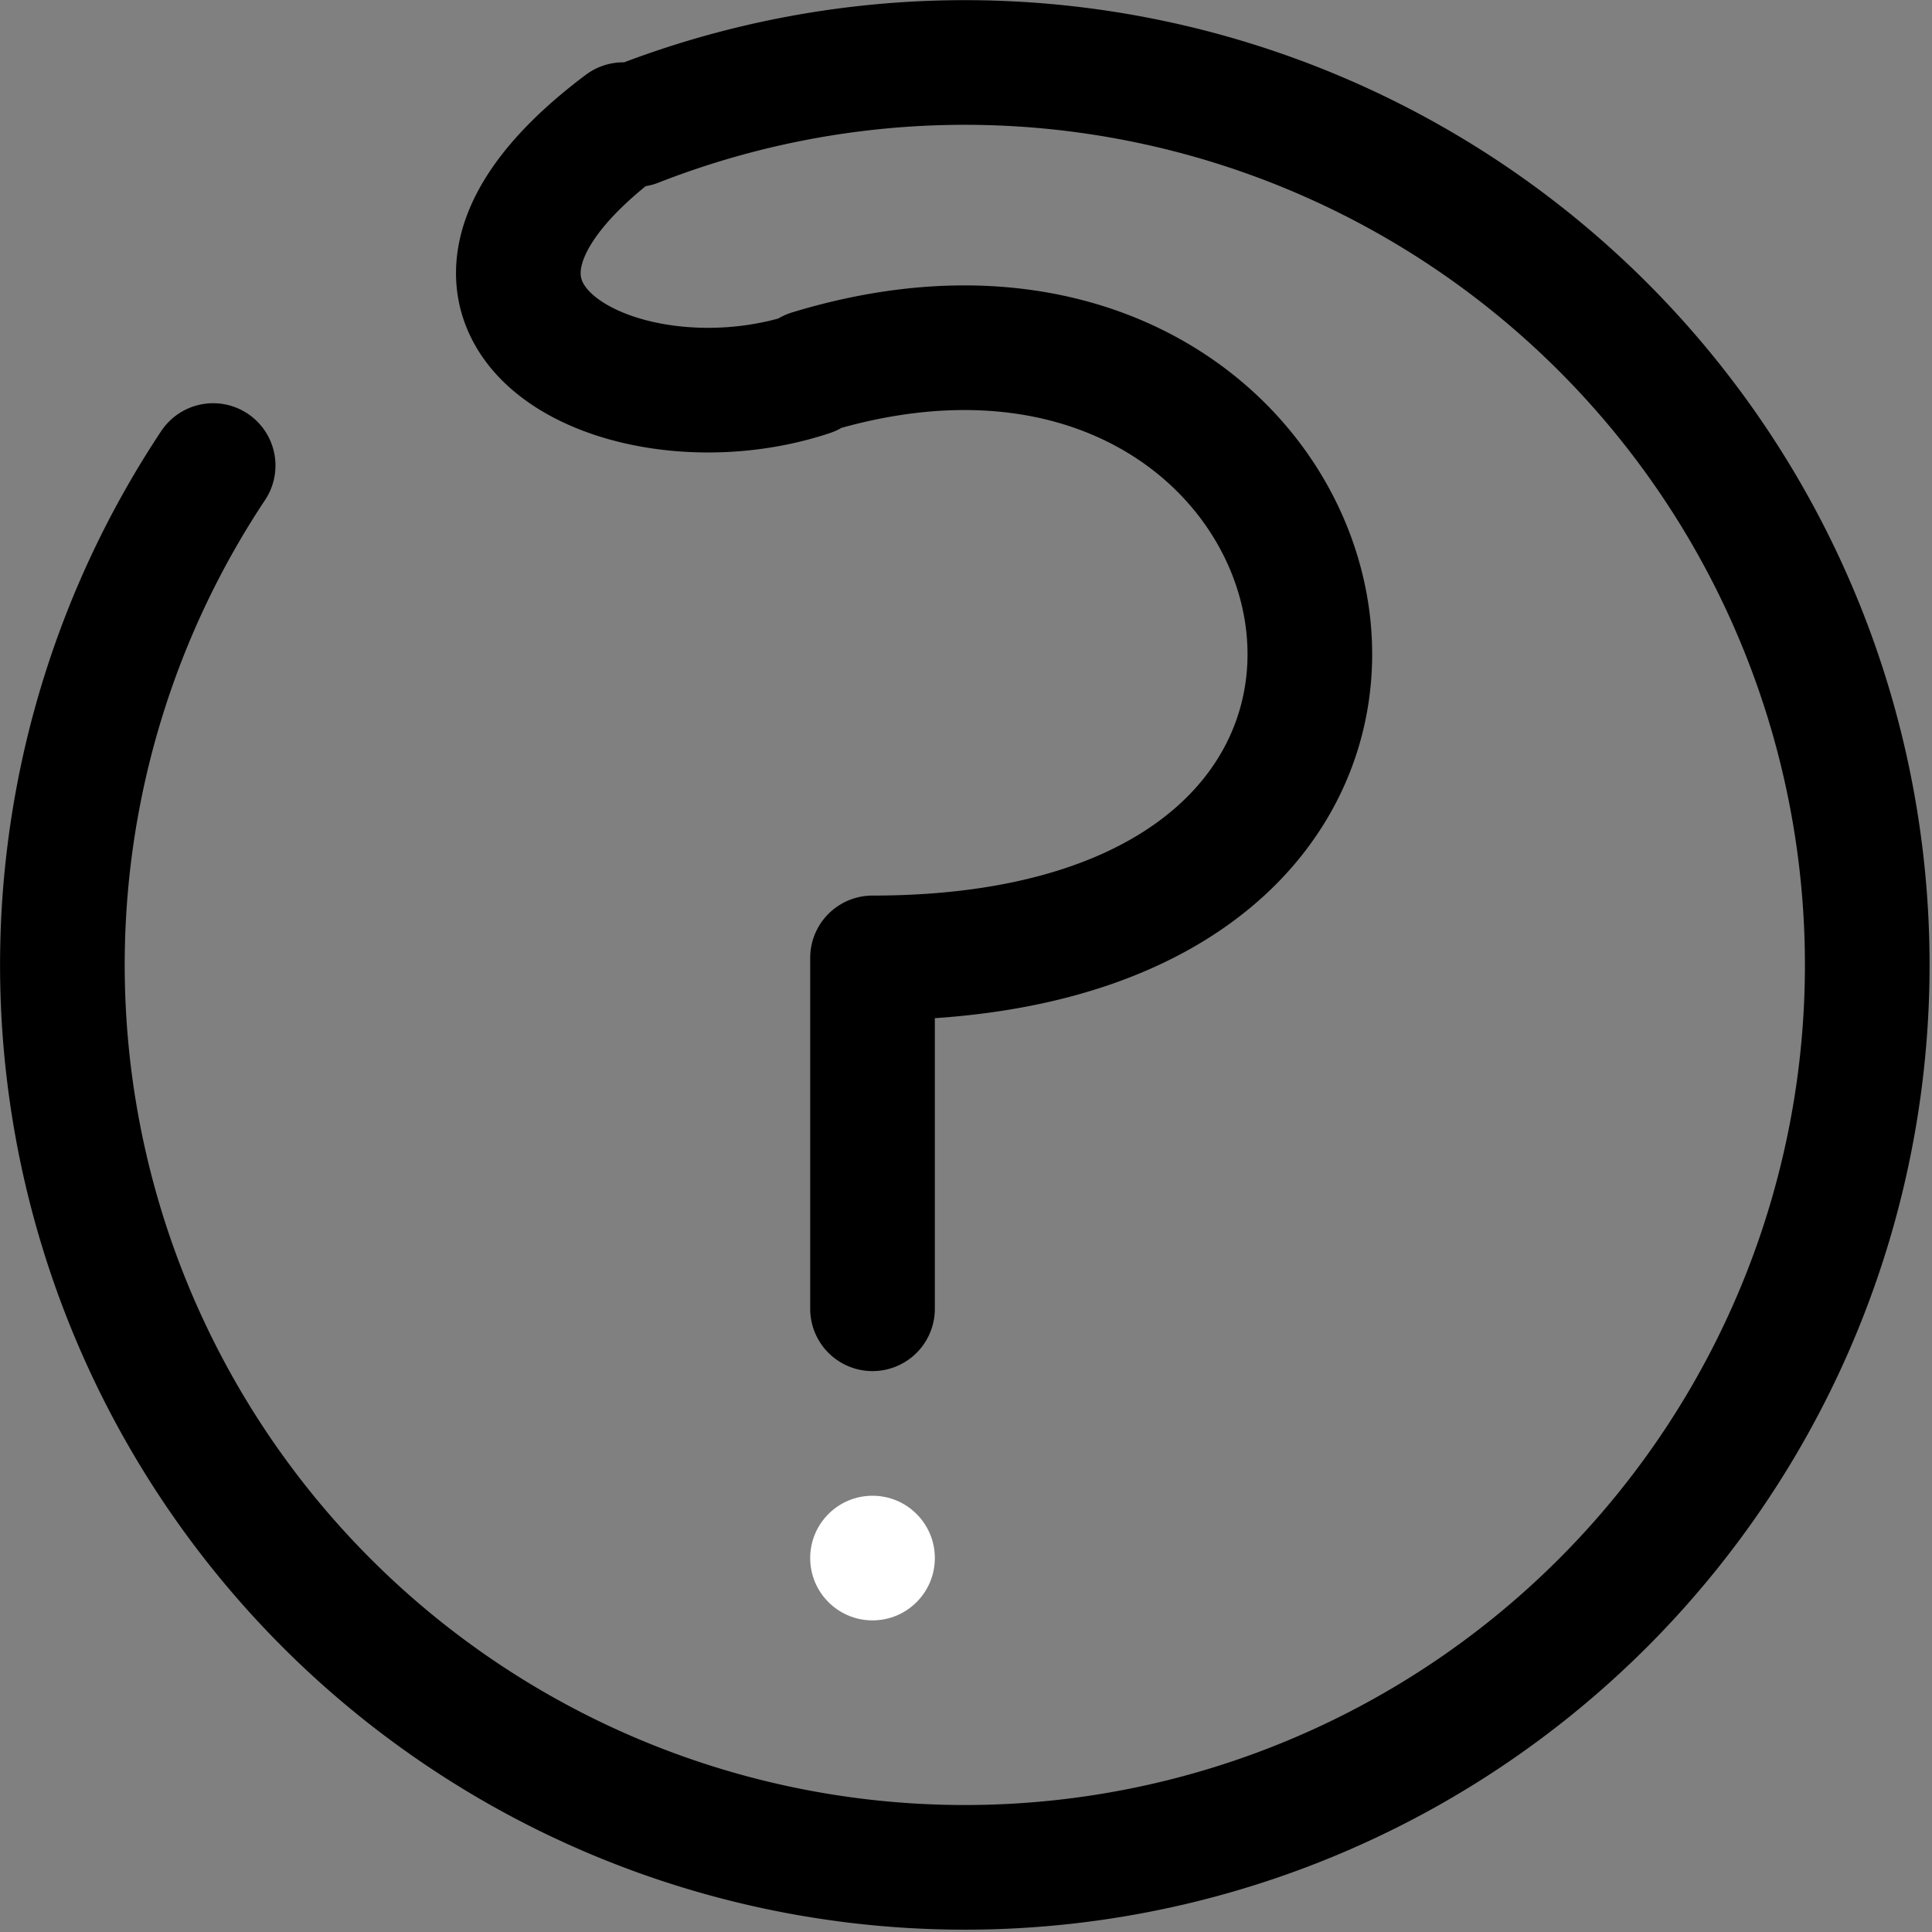 <svg xmlns="http://www.w3.org/2000/svg" viewBox="0 0 31 31">
    <rect x="0" y="0" width="31" height="31" fill="#808080" stroke="none"/>
    <circle cx="14" cy="25" r="1" fill="#fff" />
    <path
        fill="none"
        stroke="#000000"
        stroke-linecap="round"
        stroke-linejoin="round"
        stroke-width="2"
        d="M14,21V15.37c11,0,7.83-12.09-1-9.4V6c-3,1-7-1-3-4h.2A14.48,14.48,0,1,1,3.42,7.47"
    />
</svg>
